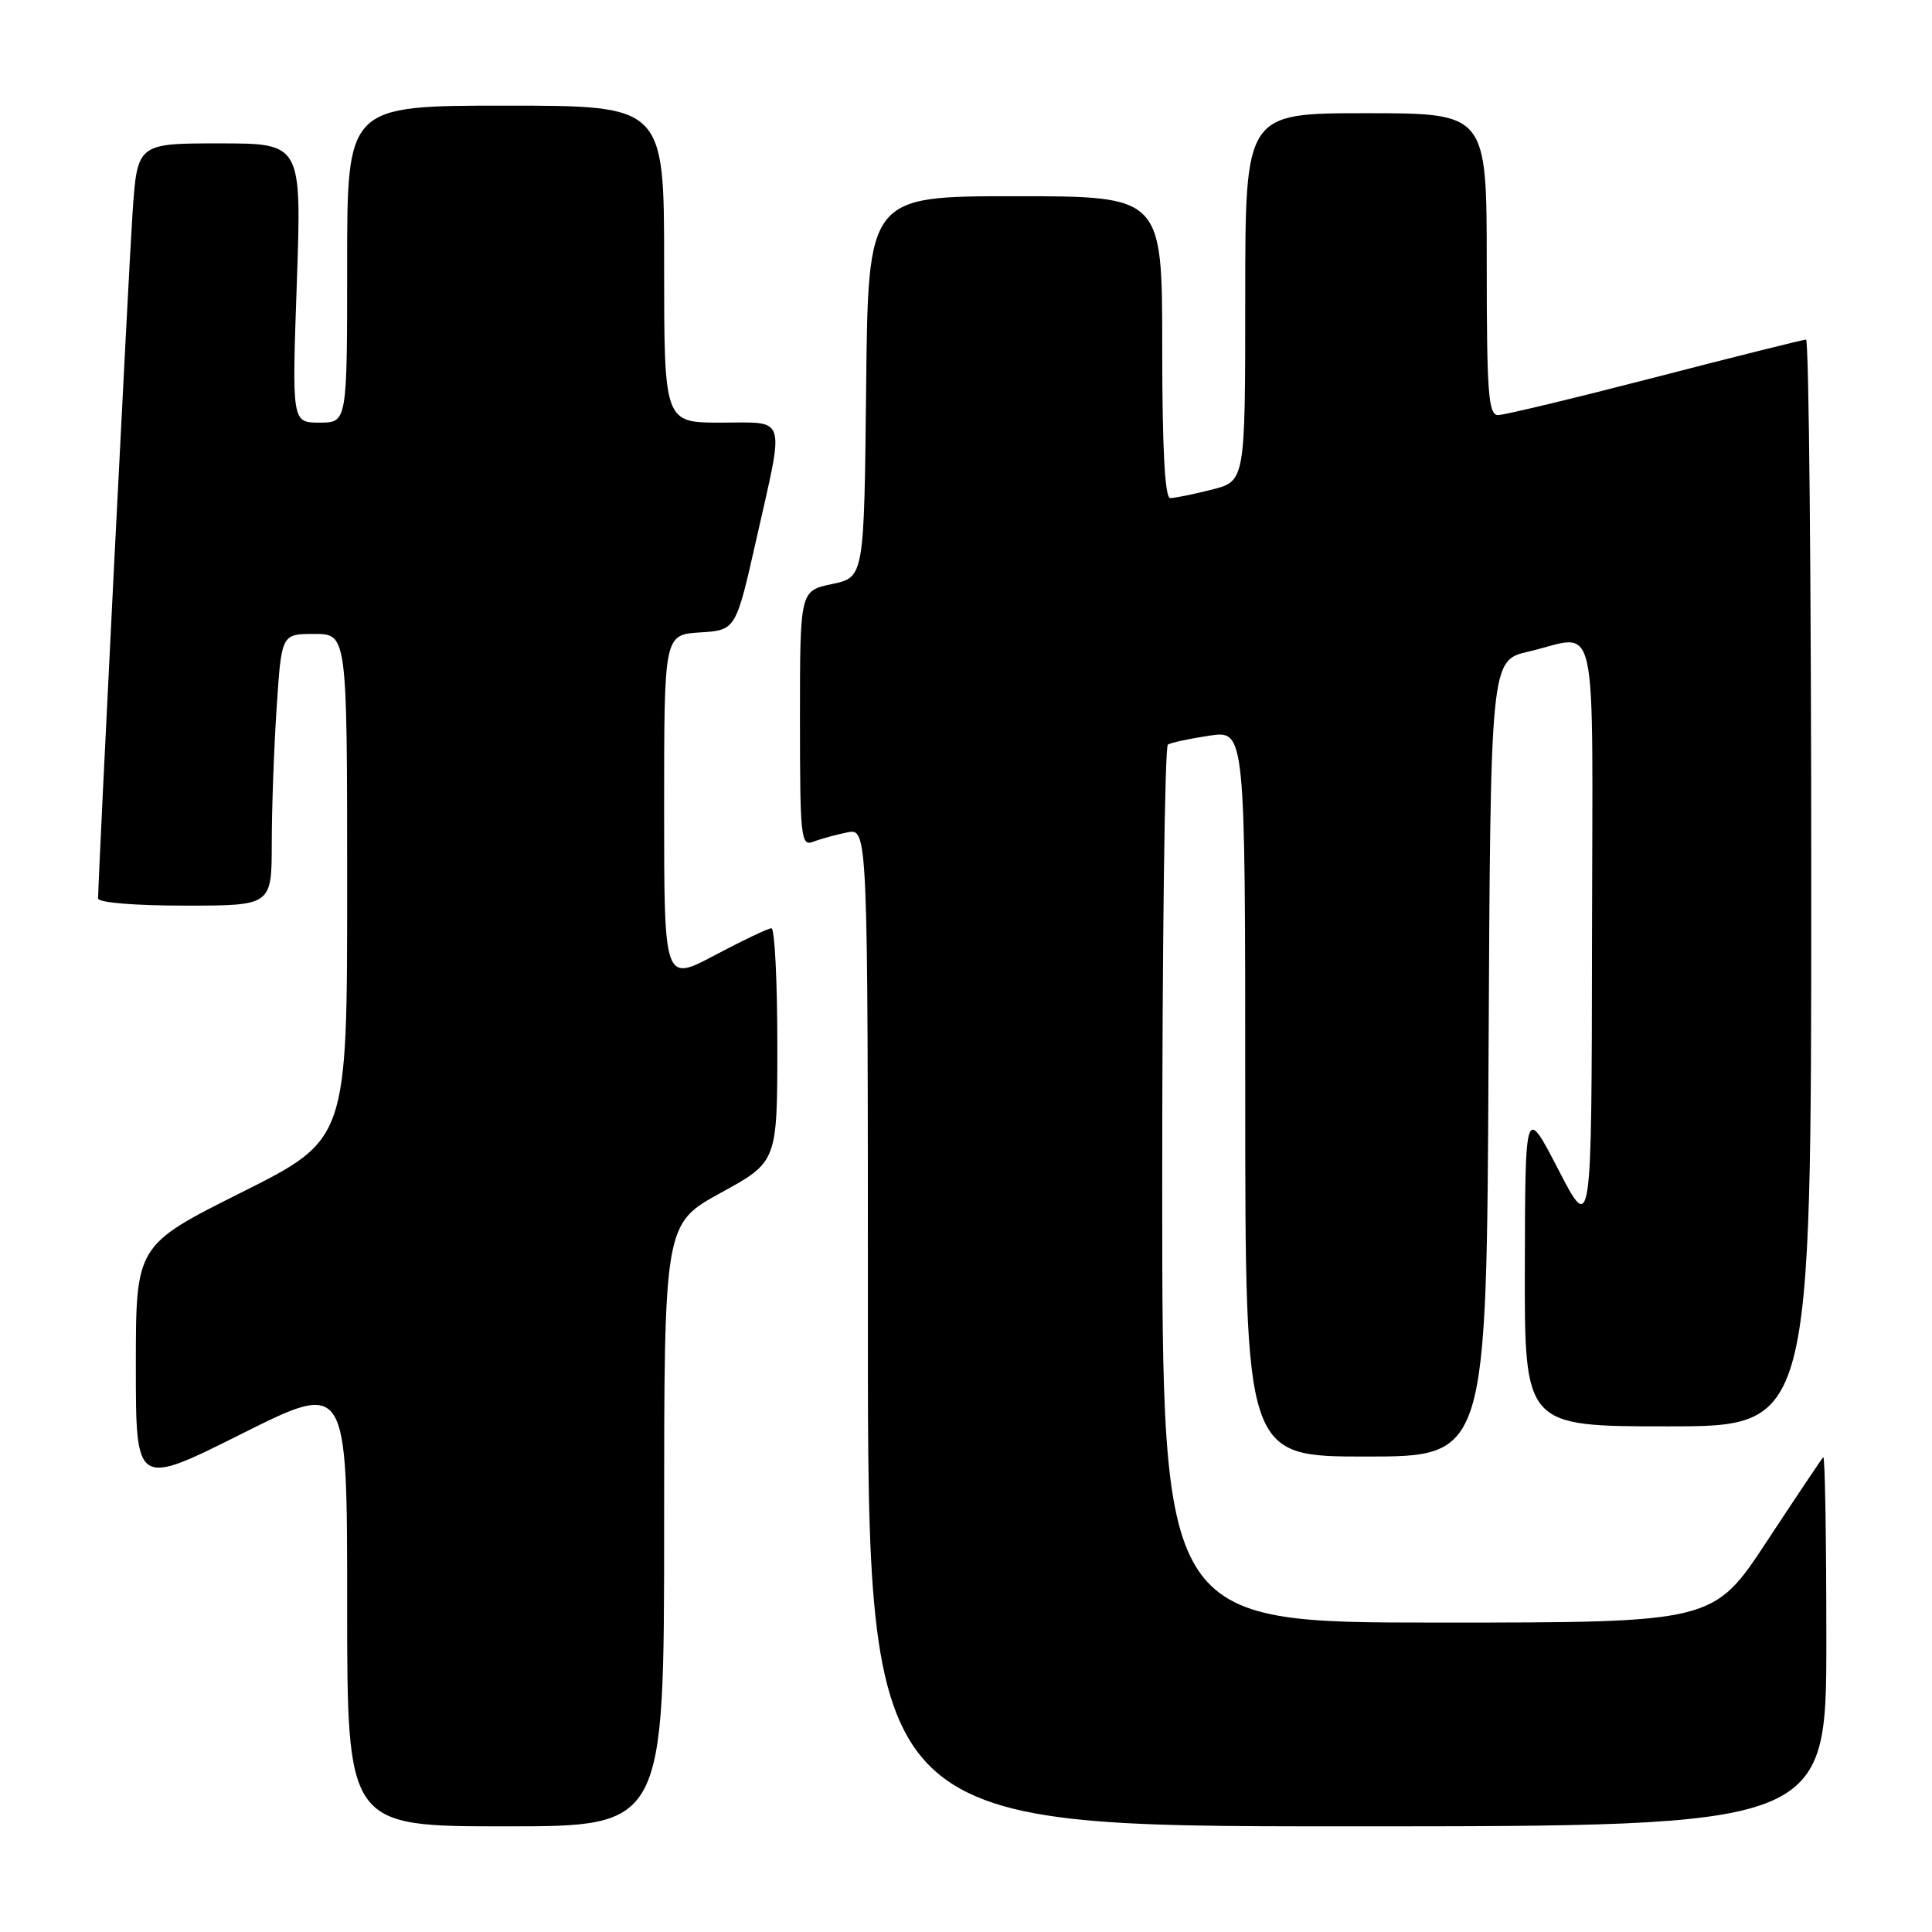 <?xml version="1.0" encoding="UTF-8" standalone="no"?>
<!DOCTYPE svg PUBLIC "-//W3C//DTD SVG 1.1//EN" "http://www.w3.org/Graphics/SVG/1.1/DTD/svg11.dtd" >
<svg xmlns="http://www.w3.org/2000/svg" xmlns:xlink="http://www.w3.org/1999/xlink" version="1.1" viewBox="0 0 256 256">
 <g >
 <path fill="currentColor"
d=" M 88.00 202.09 C 88.00 162.18 88.00 162.18 95.50 158.06 C 103.00 153.95 103.00 153.95 103.00 138.47 C 103.00 129.96 102.65 123.00 102.22 123.00 C 101.79 123.00 98.41 124.61 94.72 126.57 C 88.00 130.13 88.00 130.13 88.00 107.12 C 88.00 84.11 88.00 84.11 92.75 83.80 C 97.50 83.50 97.50 83.50 100.21 71.50 C 103.99 54.73 104.37 56.00 95.50 56.00 C 88.00 56.00 88.00 56.00 88.00 35.00 C 88.00 14.00 88.00 14.00 67.00 14.00 C 46.00 14.00 46.00 14.00 46.00 35.00 C 46.00 56.00 46.00 56.00 42.34 56.00 C 38.68 56.00 38.68 56.00 39.33 37.50 C 39.97 19.00 39.97 19.00 29.08 19.00 C 18.19 19.00 18.19 19.00 17.56 28.25 C 17.03 36.15 13.00 116.31 13.00 119.05 C 13.00 119.60 17.86 120.00 24.50 120.00 C 36.00 120.00 36.00 120.00 36.01 111.75 C 36.01 107.21 36.30 99.11 36.66 93.75 C 37.30 84.00 37.30 84.00 41.65 84.00 C 46.00 84.00 46.00 84.00 46.00 117.49 C 46.00 150.99 46.00 150.99 32.00 158.00 C 18.00 165.01 18.00 165.01 18.00 181.01 C 18.00 197.01 18.00 197.01 32.00 190.00 C 46.00 182.99 46.00 182.99 46.00 212.49 C 46.00 242.00 46.00 242.00 67.00 242.00 C 88.00 242.00 88.00 242.00 88.00 202.09 Z  M 242.00 217.33 C 242.00 203.77 241.82 192.85 241.59 193.08 C 241.37 193.31 238.00 198.34 234.11 204.25 C 227.03 215.00 227.03 215.00 190.52 215.00 C 154.00 215.00 154.00 215.00 154.00 157.06 C 154.00 125.19 154.34 98.91 154.75 98.66 C 155.16 98.40 157.64 97.87 160.25 97.48 C 165.00 96.77 165.00 96.77 165.00 144.89 C 165.00 193.00 165.00 193.00 180.99 193.00 C 196.98 193.00 196.98 193.00 197.24 140.26 C 197.50 87.51 197.50 87.51 202.50 86.35 C 211.95 84.16 211.01 79.92 210.95 124.25 C 210.90 163.50 210.90 163.50 206.50 155.00 C 202.10 146.50 202.10 146.50 202.05 167.75 C 202.00 189.00 202.00 189.00 221.00 189.00 C 240.00 189.00 240.00 189.00 240.00 117.00 C 240.00 77.40 239.69 45.00 239.31 45.00 C 238.93 45.00 229.93 47.25 219.31 50.00 C 208.68 52.75 199.32 55.00 198.50 55.00 C 197.22 55.00 197.00 52.09 197.00 35.00 C 197.00 15.00 197.00 15.00 181.00 15.00 C 165.00 15.00 165.00 15.00 165.00 39.38 C 165.00 63.76 165.00 63.76 160.56 64.88 C 158.11 65.50 155.64 66.00 155.06 66.00 C 154.35 66.00 154.00 59.39 154.00 46.00 C 154.00 26.00 154.00 26.00 134.52 26.00 C 115.03 26.00 115.03 26.00 114.77 51.25 C 114.50 76.49 114.50 76.49 110.25 77.39 C 106.00 78.28 106.00 78.28 106.00 95.25 C 106.00 111.00 106.13 112.17 107.75 111.54 C 108.71 111.16 110.74 110.61 112.25 110.30 C 115.00 109.75 115.00 109.75 115.00 175.88 C 115.00 242.00 115.00 242.00 178.50 242.00 C 242.00 242.00 242.00 242.00 242.00 217.33 Z "/>
</g>
</svg>
